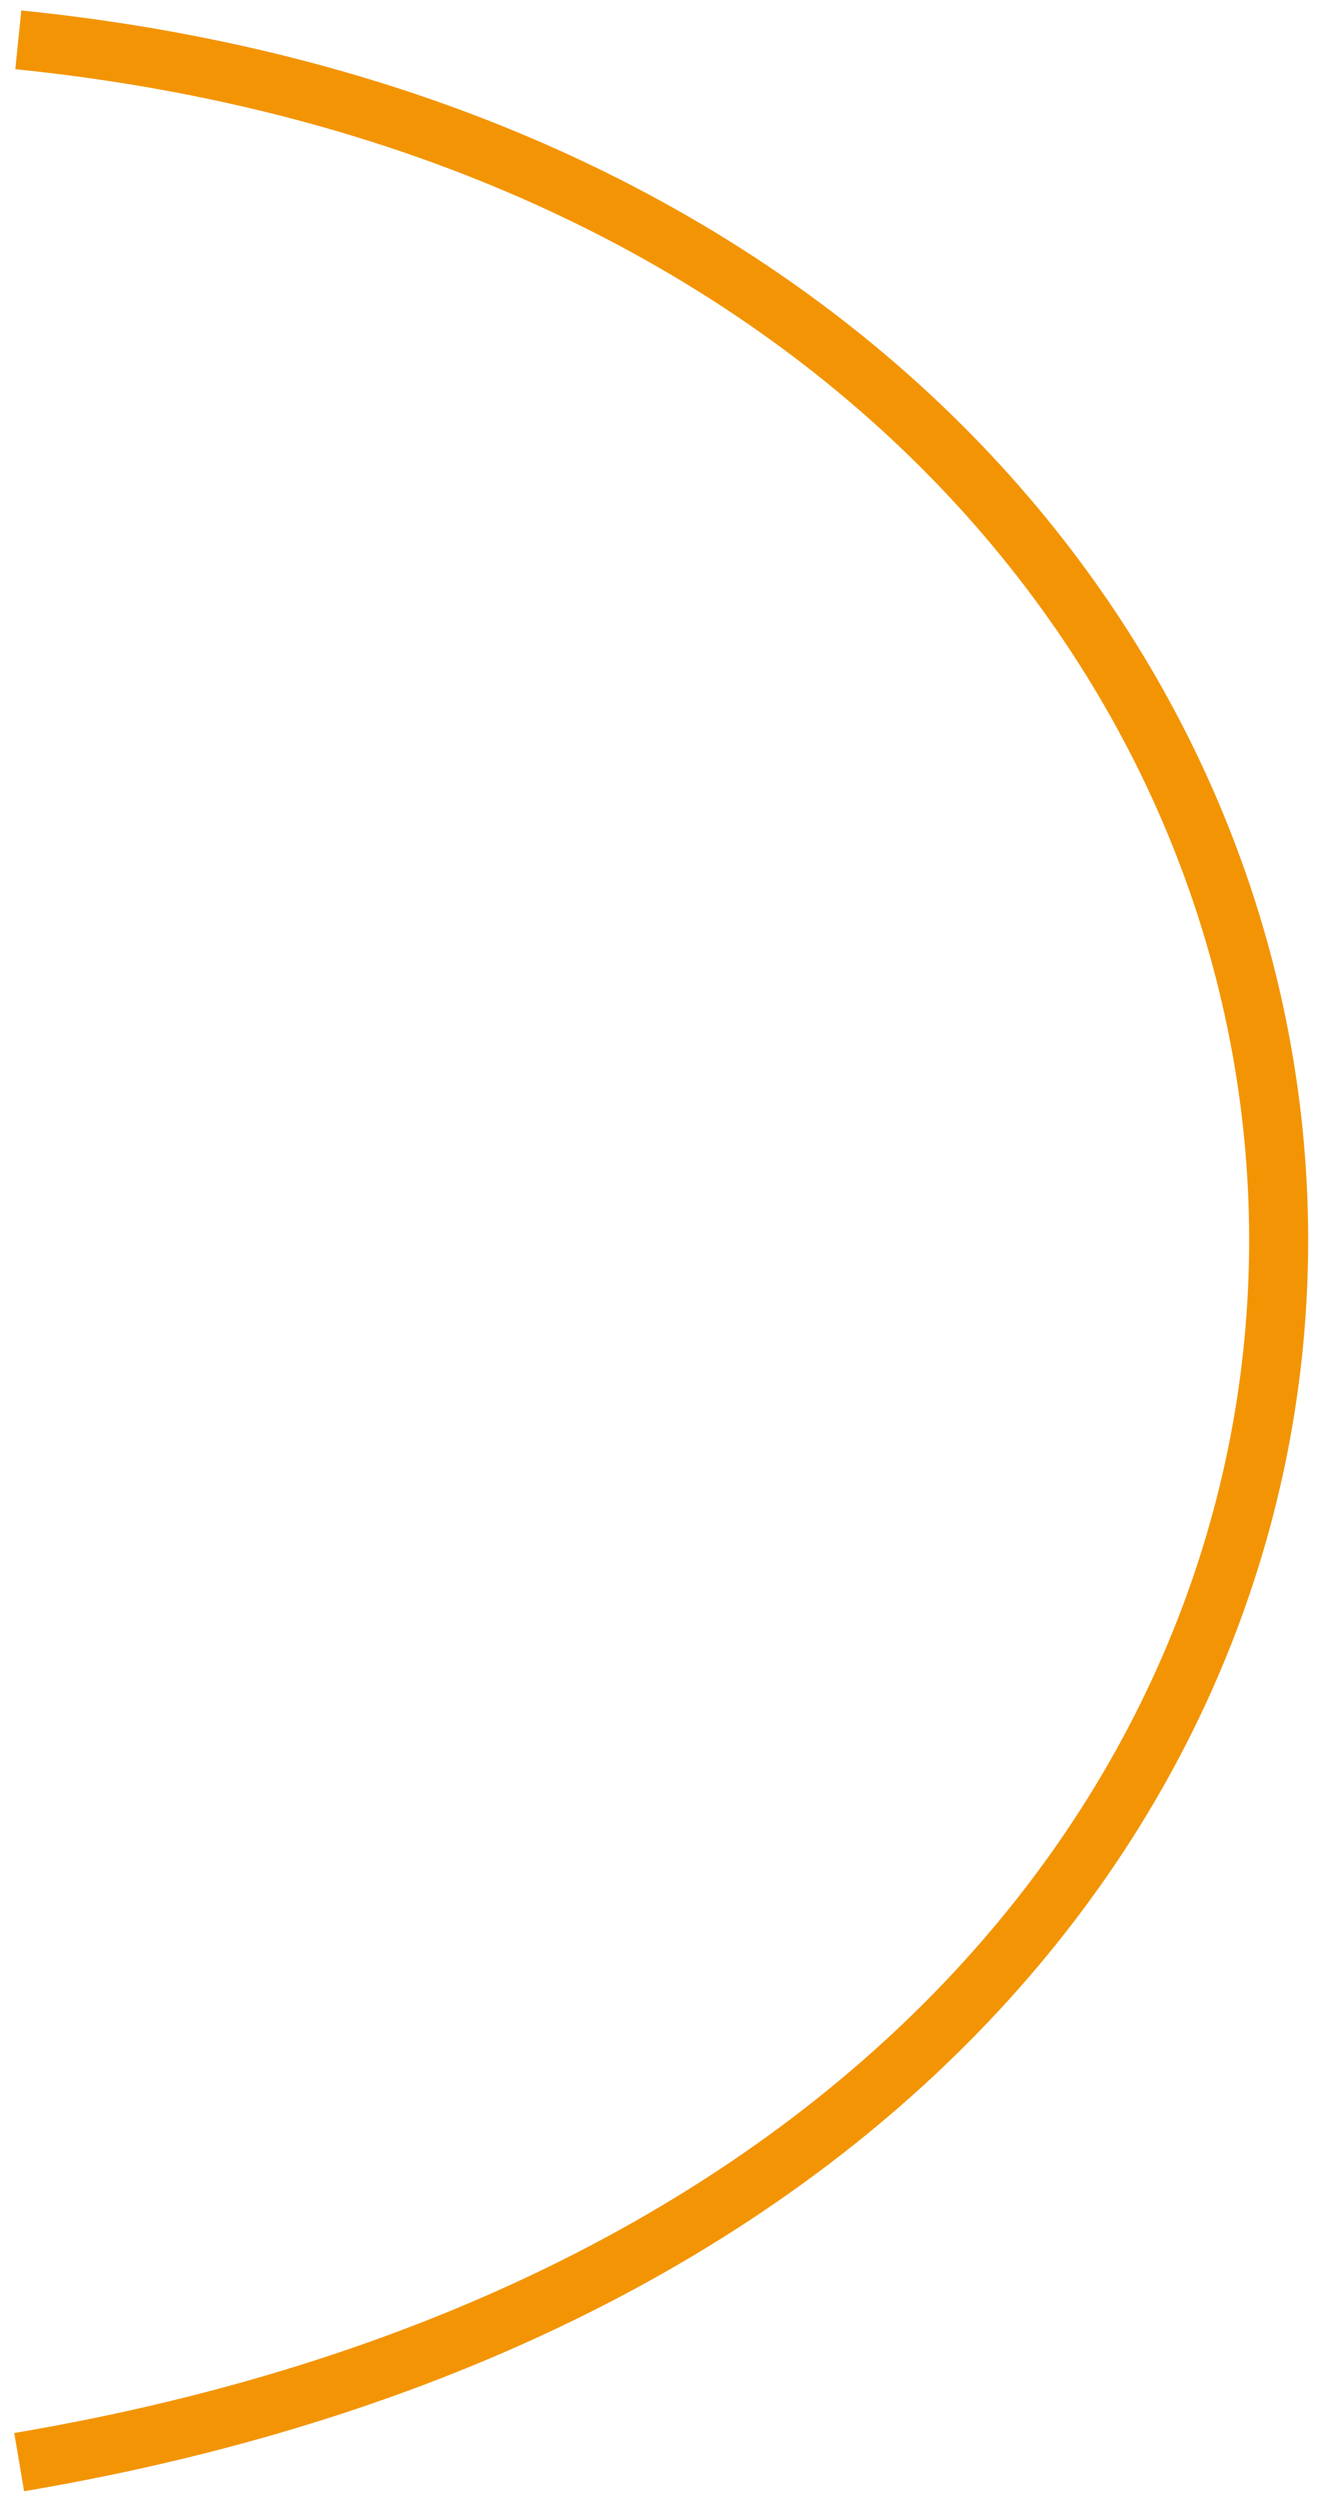 <svg width="67" height="127" viewBox="0 0 67 127" fill="none" xmlns="http://www.w3.org/2000/svg">
<path d="M0.975 125.082C90.438 109.937 82.161 10.27 0.931 2.023" stroke="#F39405" stroke-width="3"/>
</svg>

